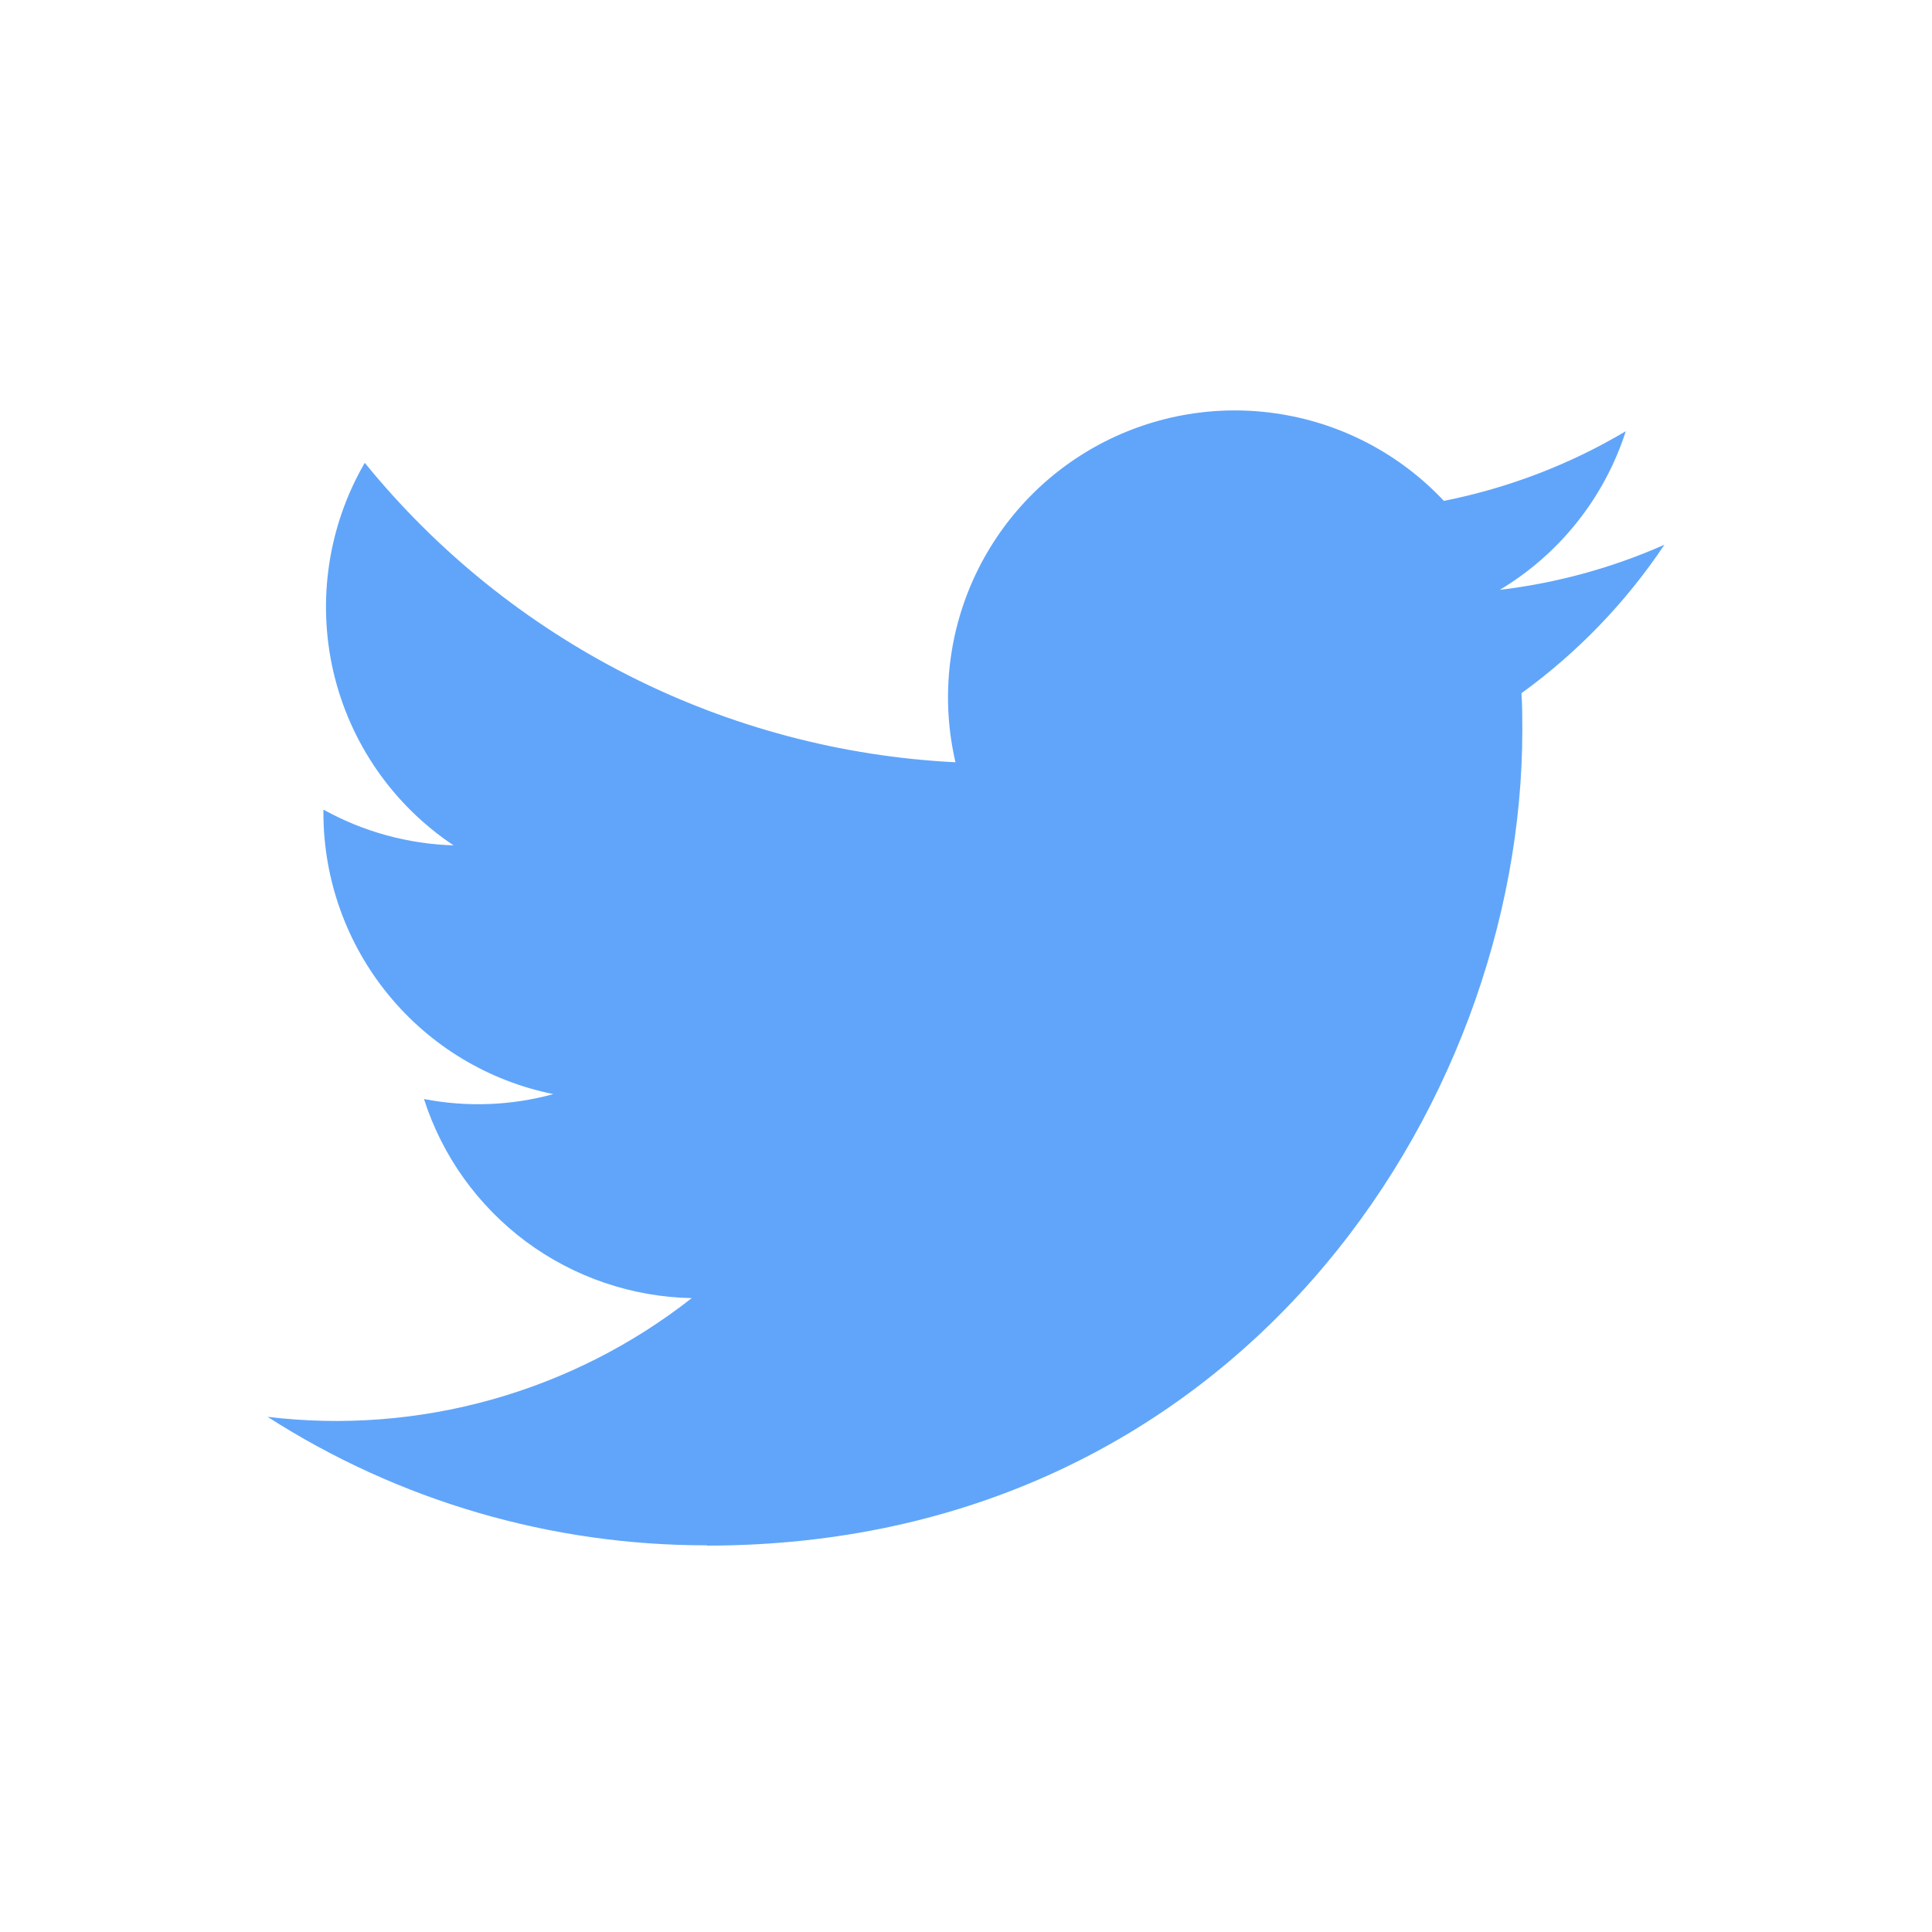 <svg width="20" height="20" viewBox="0 0 20 20" fill="none" xmlns="http://www.w3.org/2000/svg">
<path d="M7.318 16C12.774 16 15.759 11.479 15.759 7.559C15.759 7.43 15.759 7.302 15.75 7.176C16.331 6.755 16.832 6.235 17.23 5.639C16.689 5.879 16.114 6.036 15.526 6.106C16.145 5.735 16.609 5.152 16.83 4.464C16.248 4.81 15.611 5.053 14.947 5.185C14.5 4.709 13.908 4.393 13.263 4.288C12.619 4.182 11.958 4.292 11.382 4.6C10.806 4.908 10.348 5.398 10.078 5.993C9.809 6.587 9.743 7.255 9.891 7.891C8.711 7.832 7.557 7.525 6.504 6.991C5.451 6.457 4.521 5.708 3.776 4.791C3.397 5.444 3.281 6.217 3.451 6.953C3.622 7.689 4.067 8.332 4.695 8.751C4.223 8.737 3.761 8.61 3.348 8.381V8.419C3.349 9.103 3.586 9.767 4.02 10.297C4.453 10.827 5.057 11.191 5.728 11.326C5.292 11.446 4.833 11.463 4.389 11.377C4.578 11.967 4.947 12.482 5.444 12.852C5.941 13.221 6.542 13.426 7.161 13.438C6.546 13.921 5.841 14.278 5.088 14.489C4.334 14.7 3.547 14.761 2.77 14.667C4.127 15.538 5.705 15.999 7.318 15.997" fill="#60A5FA"/>
</svg>
